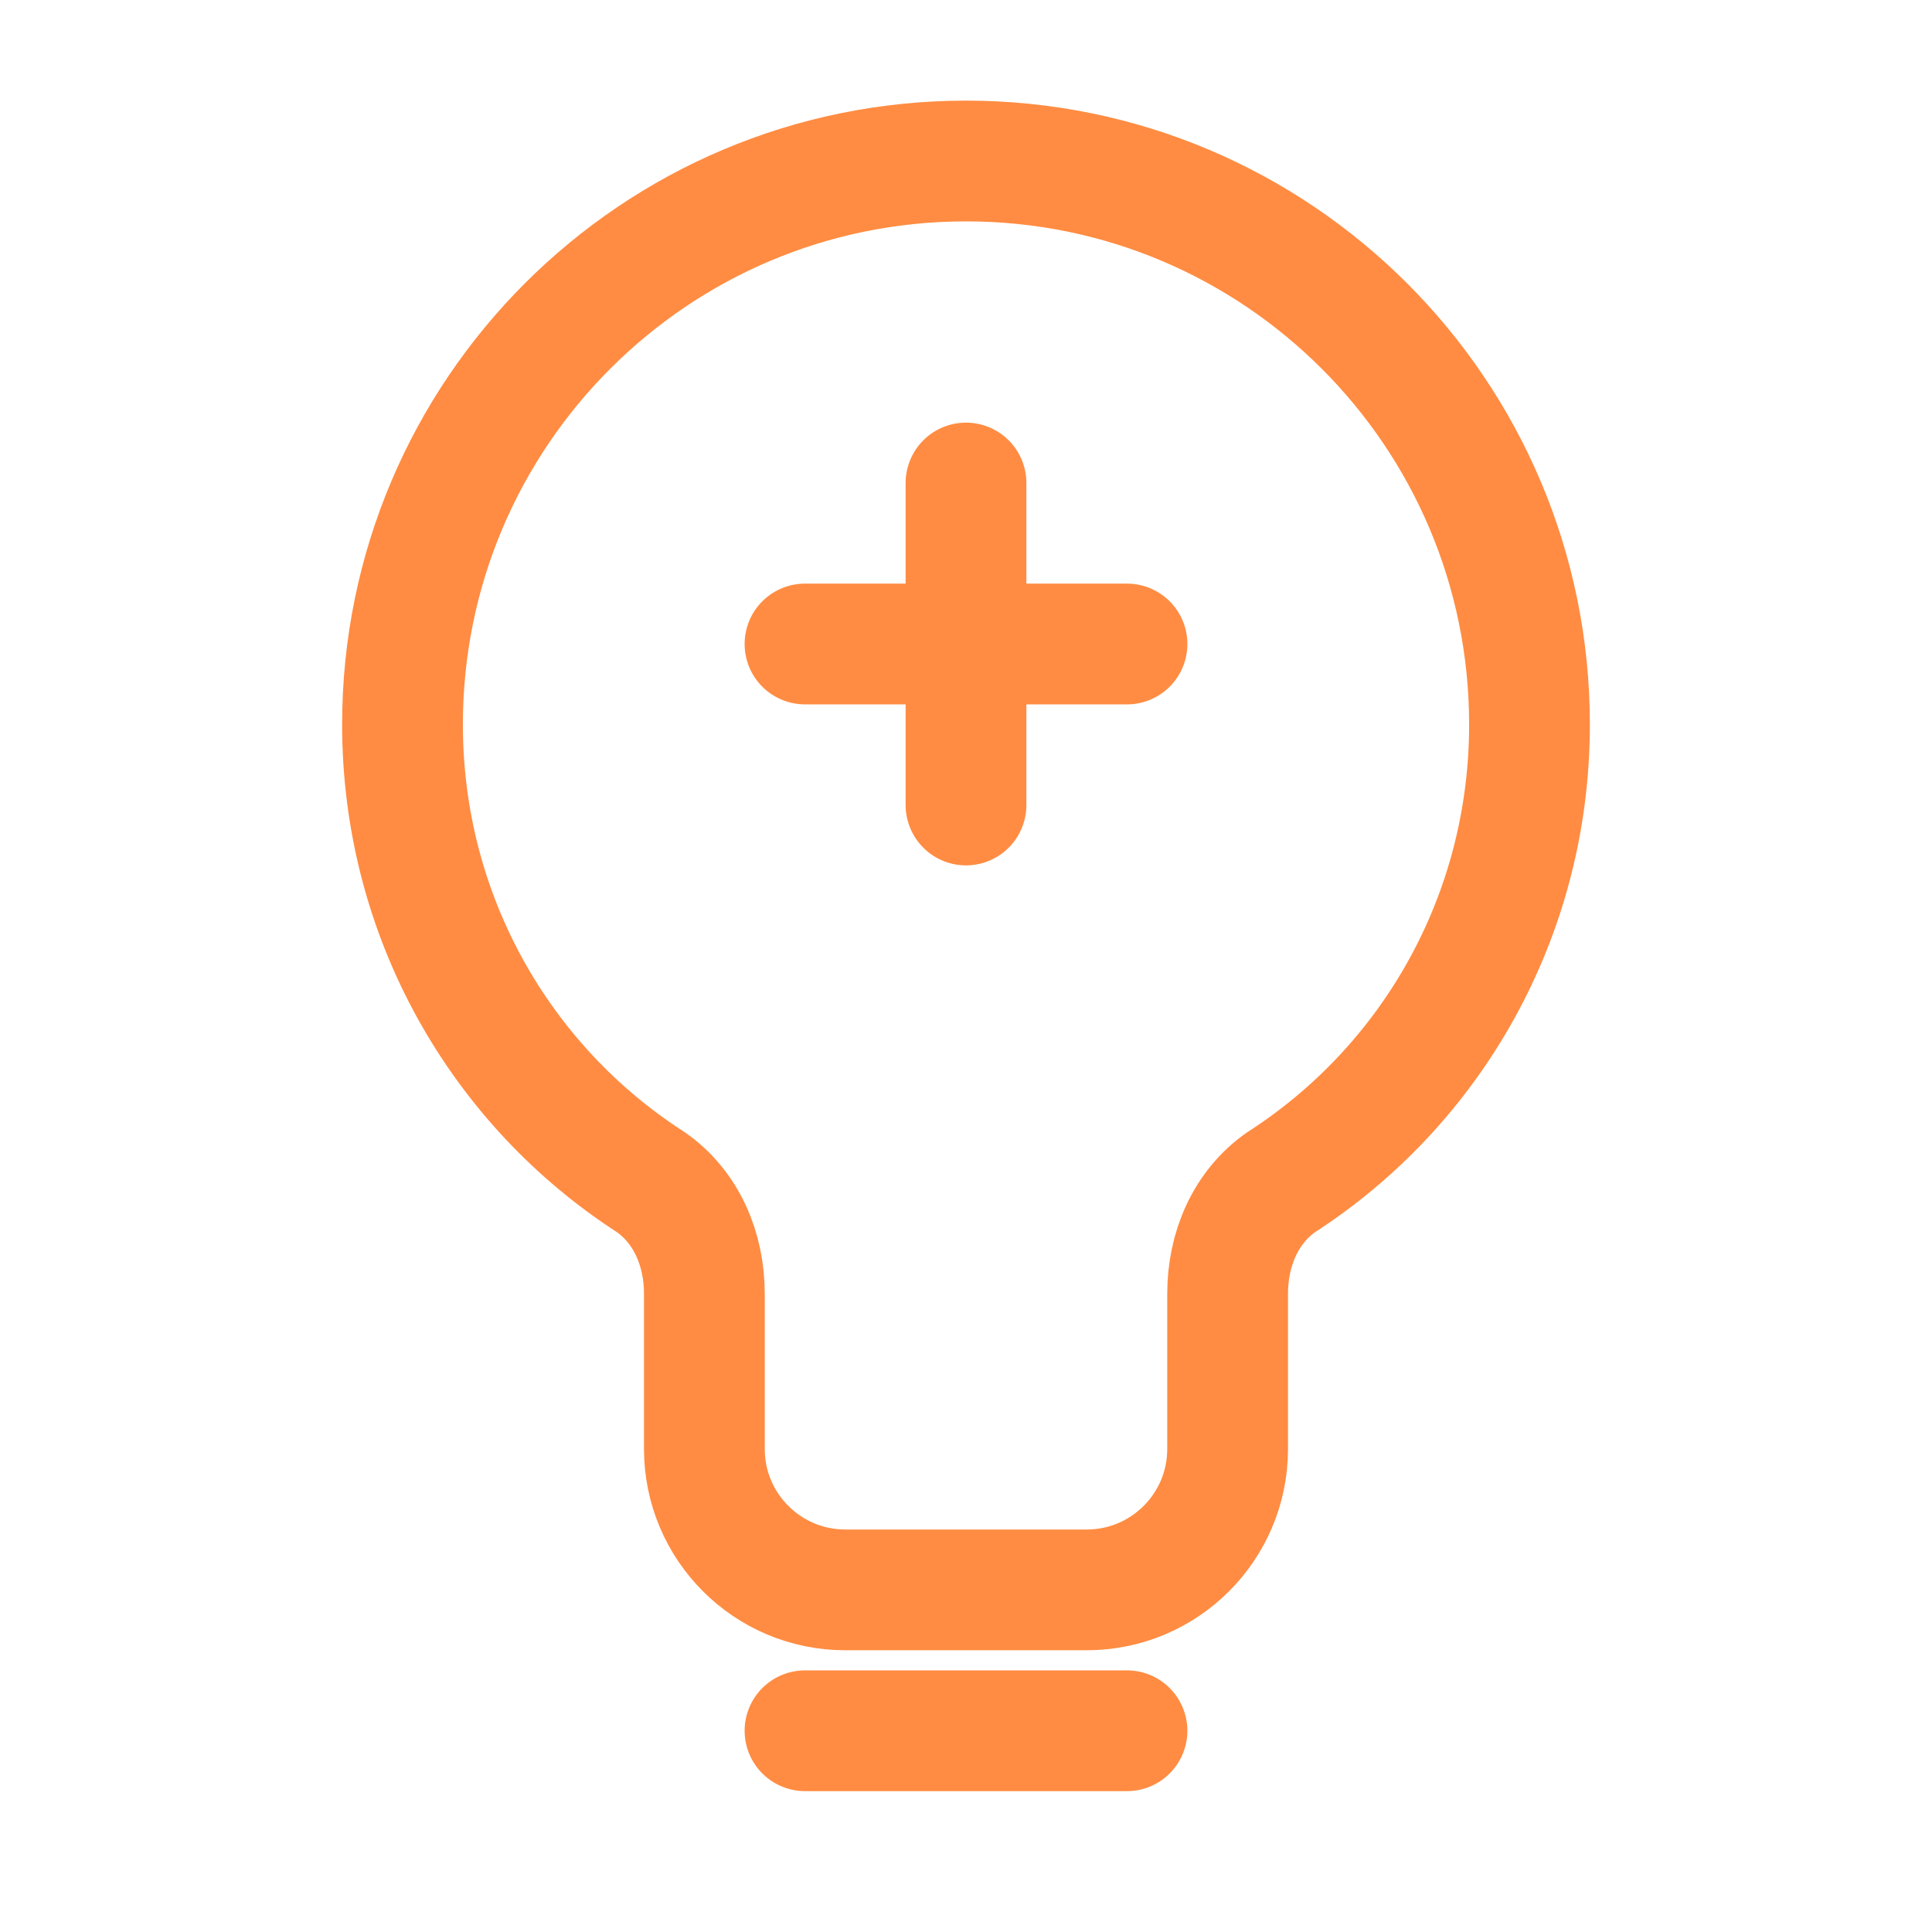 <svg width="24" height="24" viewBox="0 0 24 24" fill="none" xmlns="http://www.w3.org/2000/svg">
  <path d="M12 2C8.134 2 5 5.134 5 9C5 11.387 6.222 13.486 8.087 14.687C8.53 14.998 8.75 15.521 8.75 16.071V18C8.75 18.966 9.534 19.75 10.5 19.75H13.5C14.466 19.75 15.25 18.966 15.25 18V16.071C15.25 15.521 15.47 14.998 15.913 14.687C17.778 13.486 19 11.387 19 9C19 5.134 15.866 2 12 2Z" stroke="#FF8C42" stroke-width="1.5"/>
  <path d="M10 21.5H14" stroke="#FF8C42" stroke-width="1.5" stroke-linecap="round"/>
  <path d="M12 6V10M10 8H14" stroke="#FF8C42" stroke-width="1.5" stroke-linecap="round"/>
</svg>